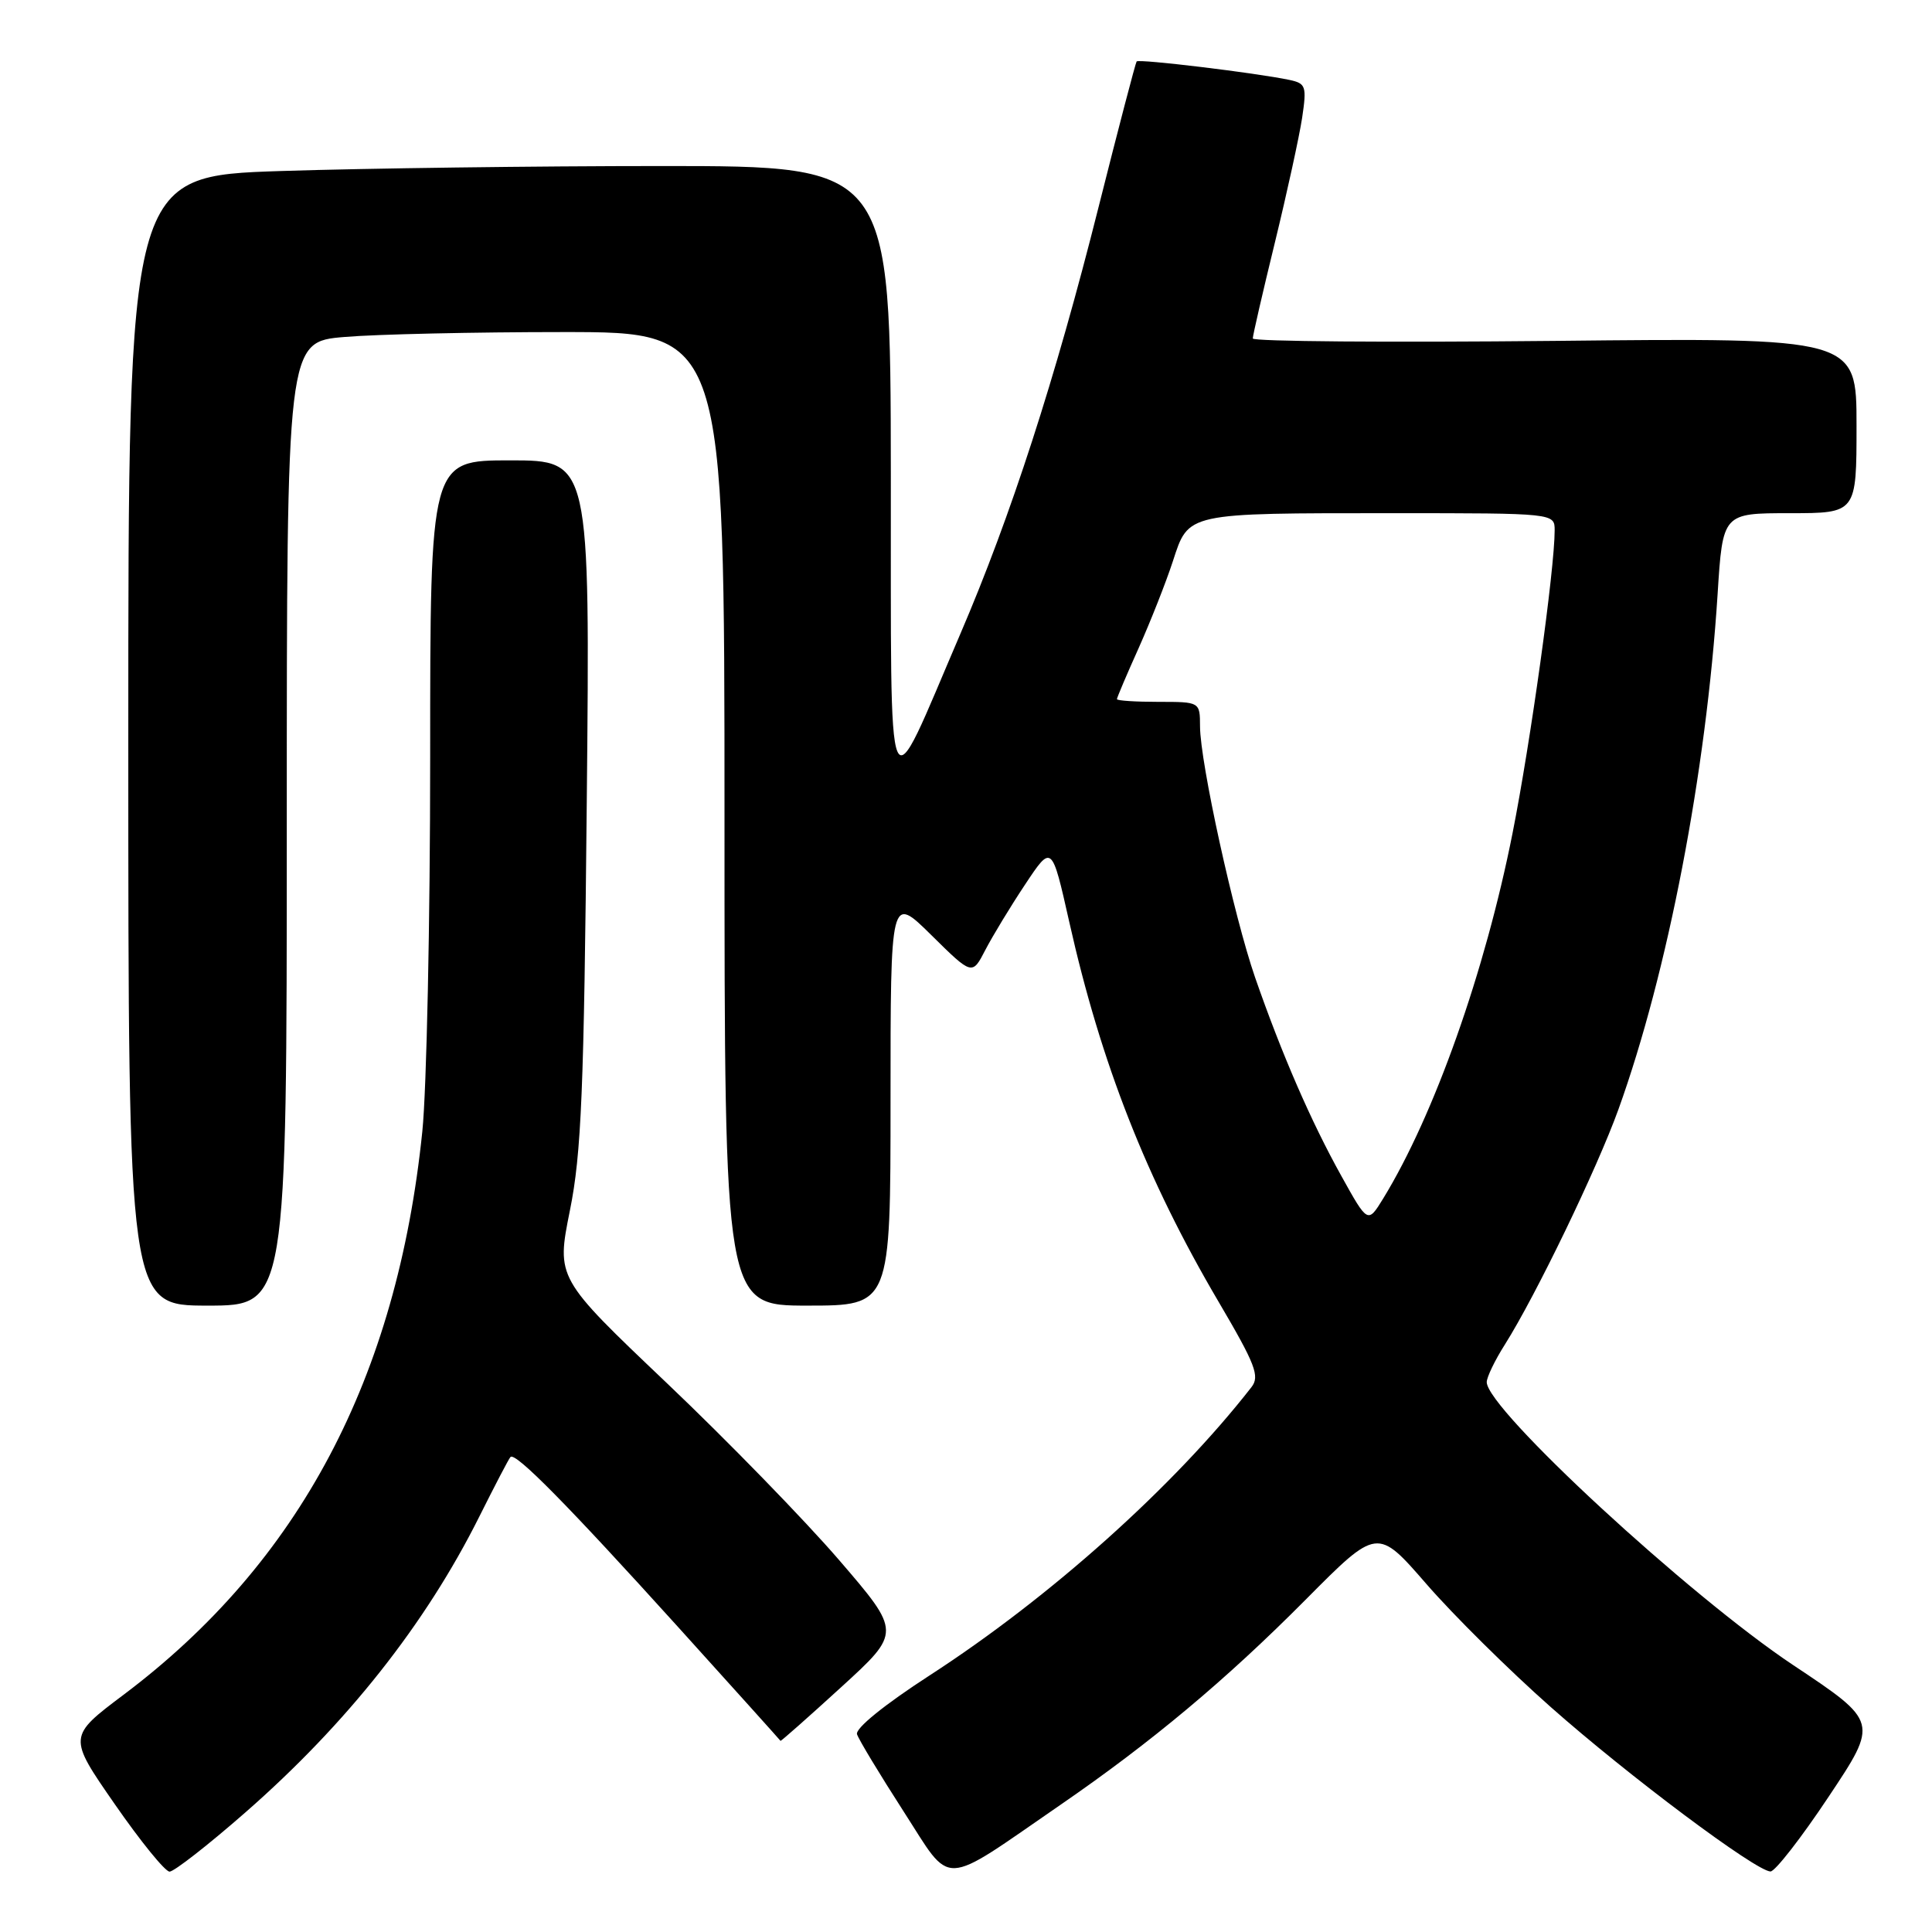 <?xml version="1.0" encoding="UTF-8" standalone="no"?>
<!DOCTYPE svg PUBLIC "-//W3C//DTD SVG 1.1//EN" "http://www.w3.org/Graphics/SVG/1.1/DTD/svg11.dtd" >
<svg xmlns="http://www.w3.org/2000/svg" xmlns:xlink="http://www.w3.org/1999/xlink" version="1.1" viewBox="0 0 256 256">
 <g >
 <path fill="currentColor"
d=" M 140.50 239.16 C 152.57 230.86 162.47 222.57 173.00 211.97 C 182.50 202.40 182.50 202.40 189.00 209.88 C 192.57 214.00 200.00 221.35 205.50 226.21 C 215.83 235.35 232.67 247.94 234.60 247.98 C 235.20 247.99 238.67 243.54 242.30 238.08 C 248.91 228.16 248.91 228.16 237.63 220.65 C 223.79 211.44 197.00 186.70 197.00 183.14 C 197.00 182.49 198.08 180.24 199.41 178.15 C 203.51 171.65 211.61 154.87 214.45 147.00 C 220.98 128.87 226.08 102.38 227.59 78.75 C 228.27 68.00 228.27 68.00 237.14 68.00 C 246.00 68.00 246.00 68.00 246.00 56.38 C 246.00 44.75 246.00 44.75 206.00 45.17 C 184.00 45.39 166.00 45.25 166.00 44.85 C 166.00 44.45 167.32 38.72 168.93 32.13 C 170.54 25.53 172.16 18.10 172.54 15.61 C 173.16 11.42 173.04 11.06 170.86 10.59 C 166.44 9.66 150.89 7.78 150.61 8.14 C 150.46 8.34 148.18 17.05 145.55 27.50 C 139.85 50.16 133.93 68.45 127.23 84.04 C 117.24 107.31 118.09 109.28 118.04 62.75 C 118.00 22.00 118.00 22.00 87.75 22.00 C 71.11 22.00 48.39 22.30 37.25 22.66 C 17.00 23.32 17.00 23.32 17.00 98.16 C 17.00 173.00 17.00 173.00 27.50 173.00 C 38.00 173.00 38.00 173.00 38.00 109.15 C 38.00 45.29 38.00 45.29 45.65 44.65 C 49.86 44.29 62.91 44.00 74.65 44.00 C 96.00 44.00 96.00 44.00 96.00 108.50 C 96.00 173.00 96.00 173.00 107.00 173.00 C 118.00 173.00 118.00 173.00 118.00 145.78 C 118.00 118.57 118.00 118.57 123.41 123.91 C 128.82 129.25 128.82 129.25 130.56 125.88 C 131.52 124.03 133.89 120.12 135.84 117.19 C 139.37 111.87 139.37 111.87 141.68 122.15 C 145.88 140.90 151.92 156.26 161.45 172.46 C 166.36 180.81 166.96 182.36 165.82 183.81 C 155.57 196.96 139.14 211.67 123.18 222.00 C 117.19 225.88 113.31 229.02 113.56 229.80 C 113.79 230.51 116.56 235.10 119.71 239.99 C 126.27 250.15 124.42 250.23 140.50 239.16 Z  M 32.52 240.15 C 45.96 228.39 56.38 215.21 63.49 201.00 C 65.55 196.88 67.41 193.30 67.64 193.06 C 68.28 192.37 75.19 199.38 89.77 215.50 C 97.23 223.75 103.37 230.58 103.42 230.67 C 103.46 230.76 107.08 227.56 111.46 223.56 C 119.42 216.29 119.42 216.29 111.18 206.71 C 106.65 201.45 96.37 190.88 88.33 183.24 C 73.72 169.35 73.72 169.35 75.51 160.42 C 77.04 152.86 77.38 144.59 77.75 106.25 C 78.19 61.00 78.19 61.00 67.59 61.00 C 57.00 61.00 57.00 61.00 57.00 100.39 C 57.00 122.06 56.53 144.35 55.96 149.92 C 52.60 182.63 39.67 207.03 16.42 224.53 C 9.00 230.11 9.00 230.11 15.20 239.05 C 18.61 243.97 21.88 248.00 22.47 248.00 C 23.06 248.00 27.59 244.47 32.52 240.15 Z  M 177.73 155.81 C 173.73 148.63 169.84 139.69 166.30 129.50 C 163.50 121.41 159.02 101.02 159.01 96.25 C 159.00 93.00 159.00 93.00 153.50 93.00 C 150.47 93.00 148.00 92.84 148.00 92.64 C 148.00 92.44 149.29 89.40 150.87 85.89 C 152.44 82.37 154.49 77.19 155.41 74.37 C 157.52 67.90 157.04 68.00 184.62 68.00 C 206.00 68.00 206.00 68.00 206.00 70.28 C 206.00 75.44 202.81 98.35 200.42 110.40 C 196.78 128.76 190.03 147.80 183.28 158.81 C 181.24 162.13 181.24 162.13 177.73 155.81 Z "/>
</g>
</svg>
